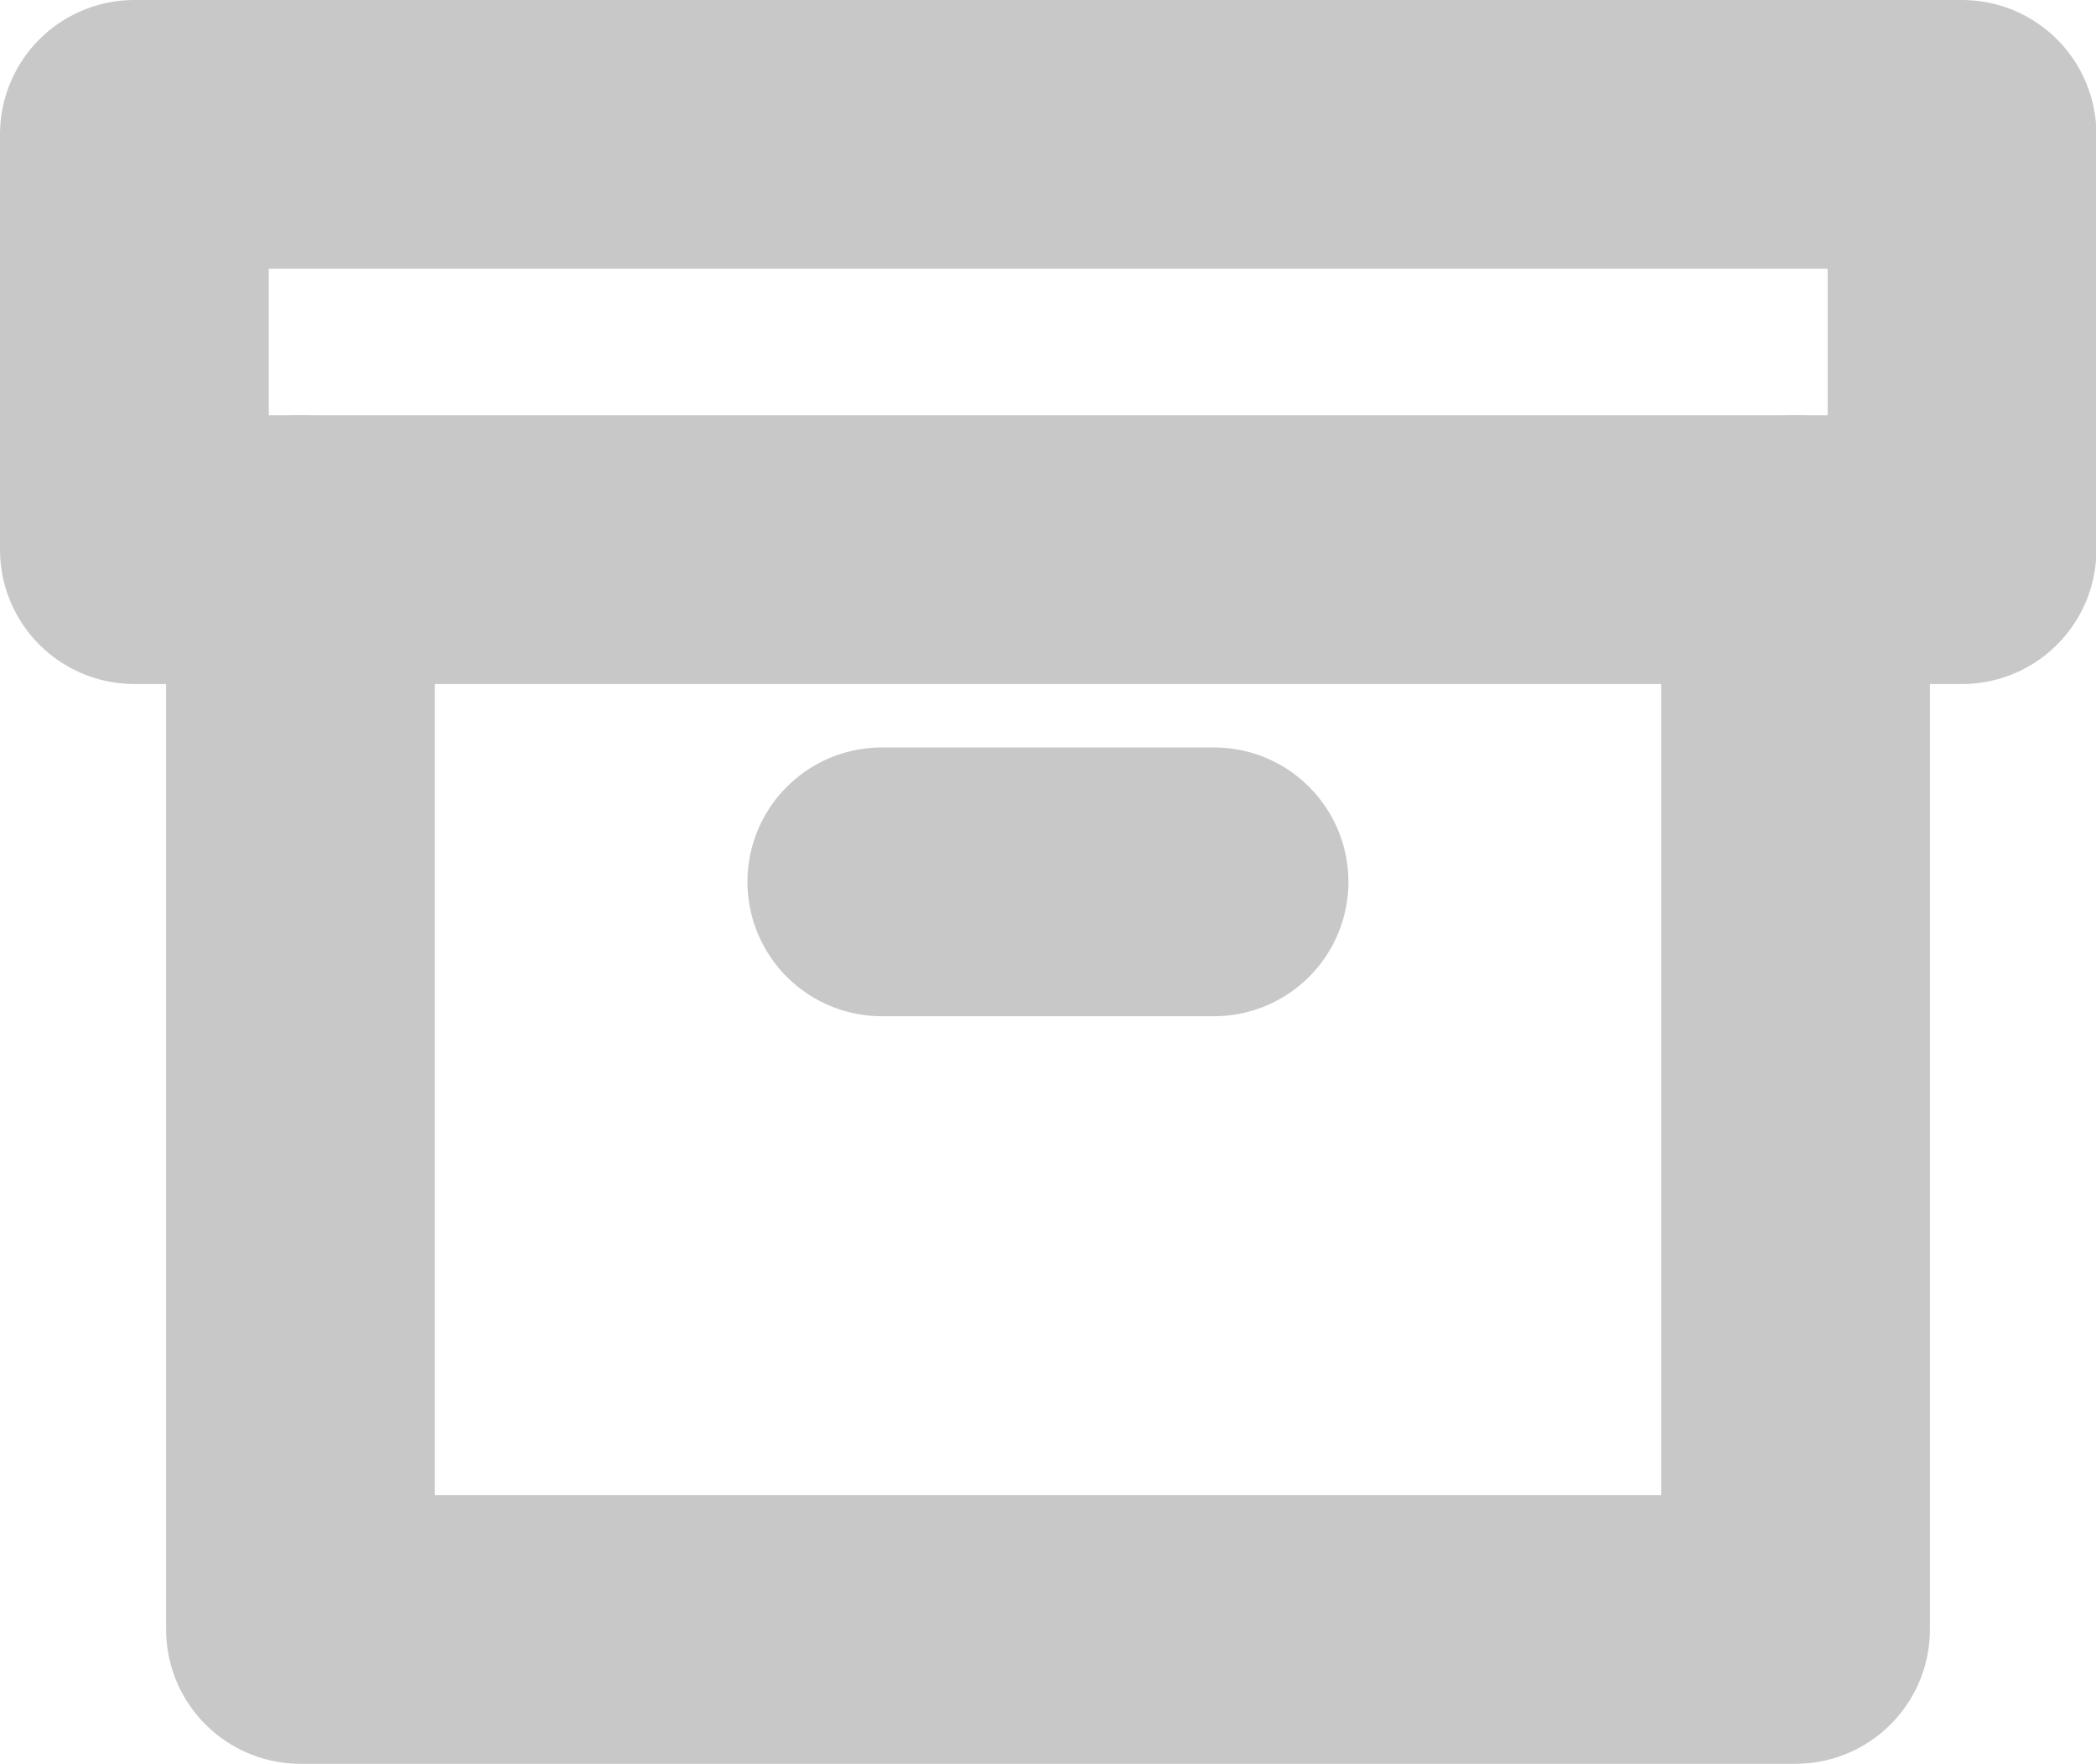 <svg xmlns="http://www.w3.org/2000/svg" width="15.597" height="13.125" viewBox="0 0 15.597 13.125">
  <g id="Icon_feather-archive" data-name="Icon feather-archive" transform="translate(-0.5 -3.5)">
    <path id="Path_2" data-name="Path 2" d="M15.625,12v8.035H4.5V12" transform="translate(-1.764 -4.41)" fill="none" stroke="#c8c8c8" stroke-linecap="round" stroke-linejoin="round" stroke-width="2"/>
    <path id="Path_3" data-name="Path 3" d="M1.5,4.5H15.1V7.59H1.5Z" fill="none" stroke="#c8c8c8" stroke-linecap="round" stroke-linejoin="round" stroke-width="2"/>
    <path id="Path_4" data-name="Path 4" d="M15,18h2.472" transform="translate(-7.938 -7.938)" fill="none" stroke="#c8c8c8" stroke-linecap="round" stroke-linejoin="round" stroke-width="2"/>
  </g>
</svg>
